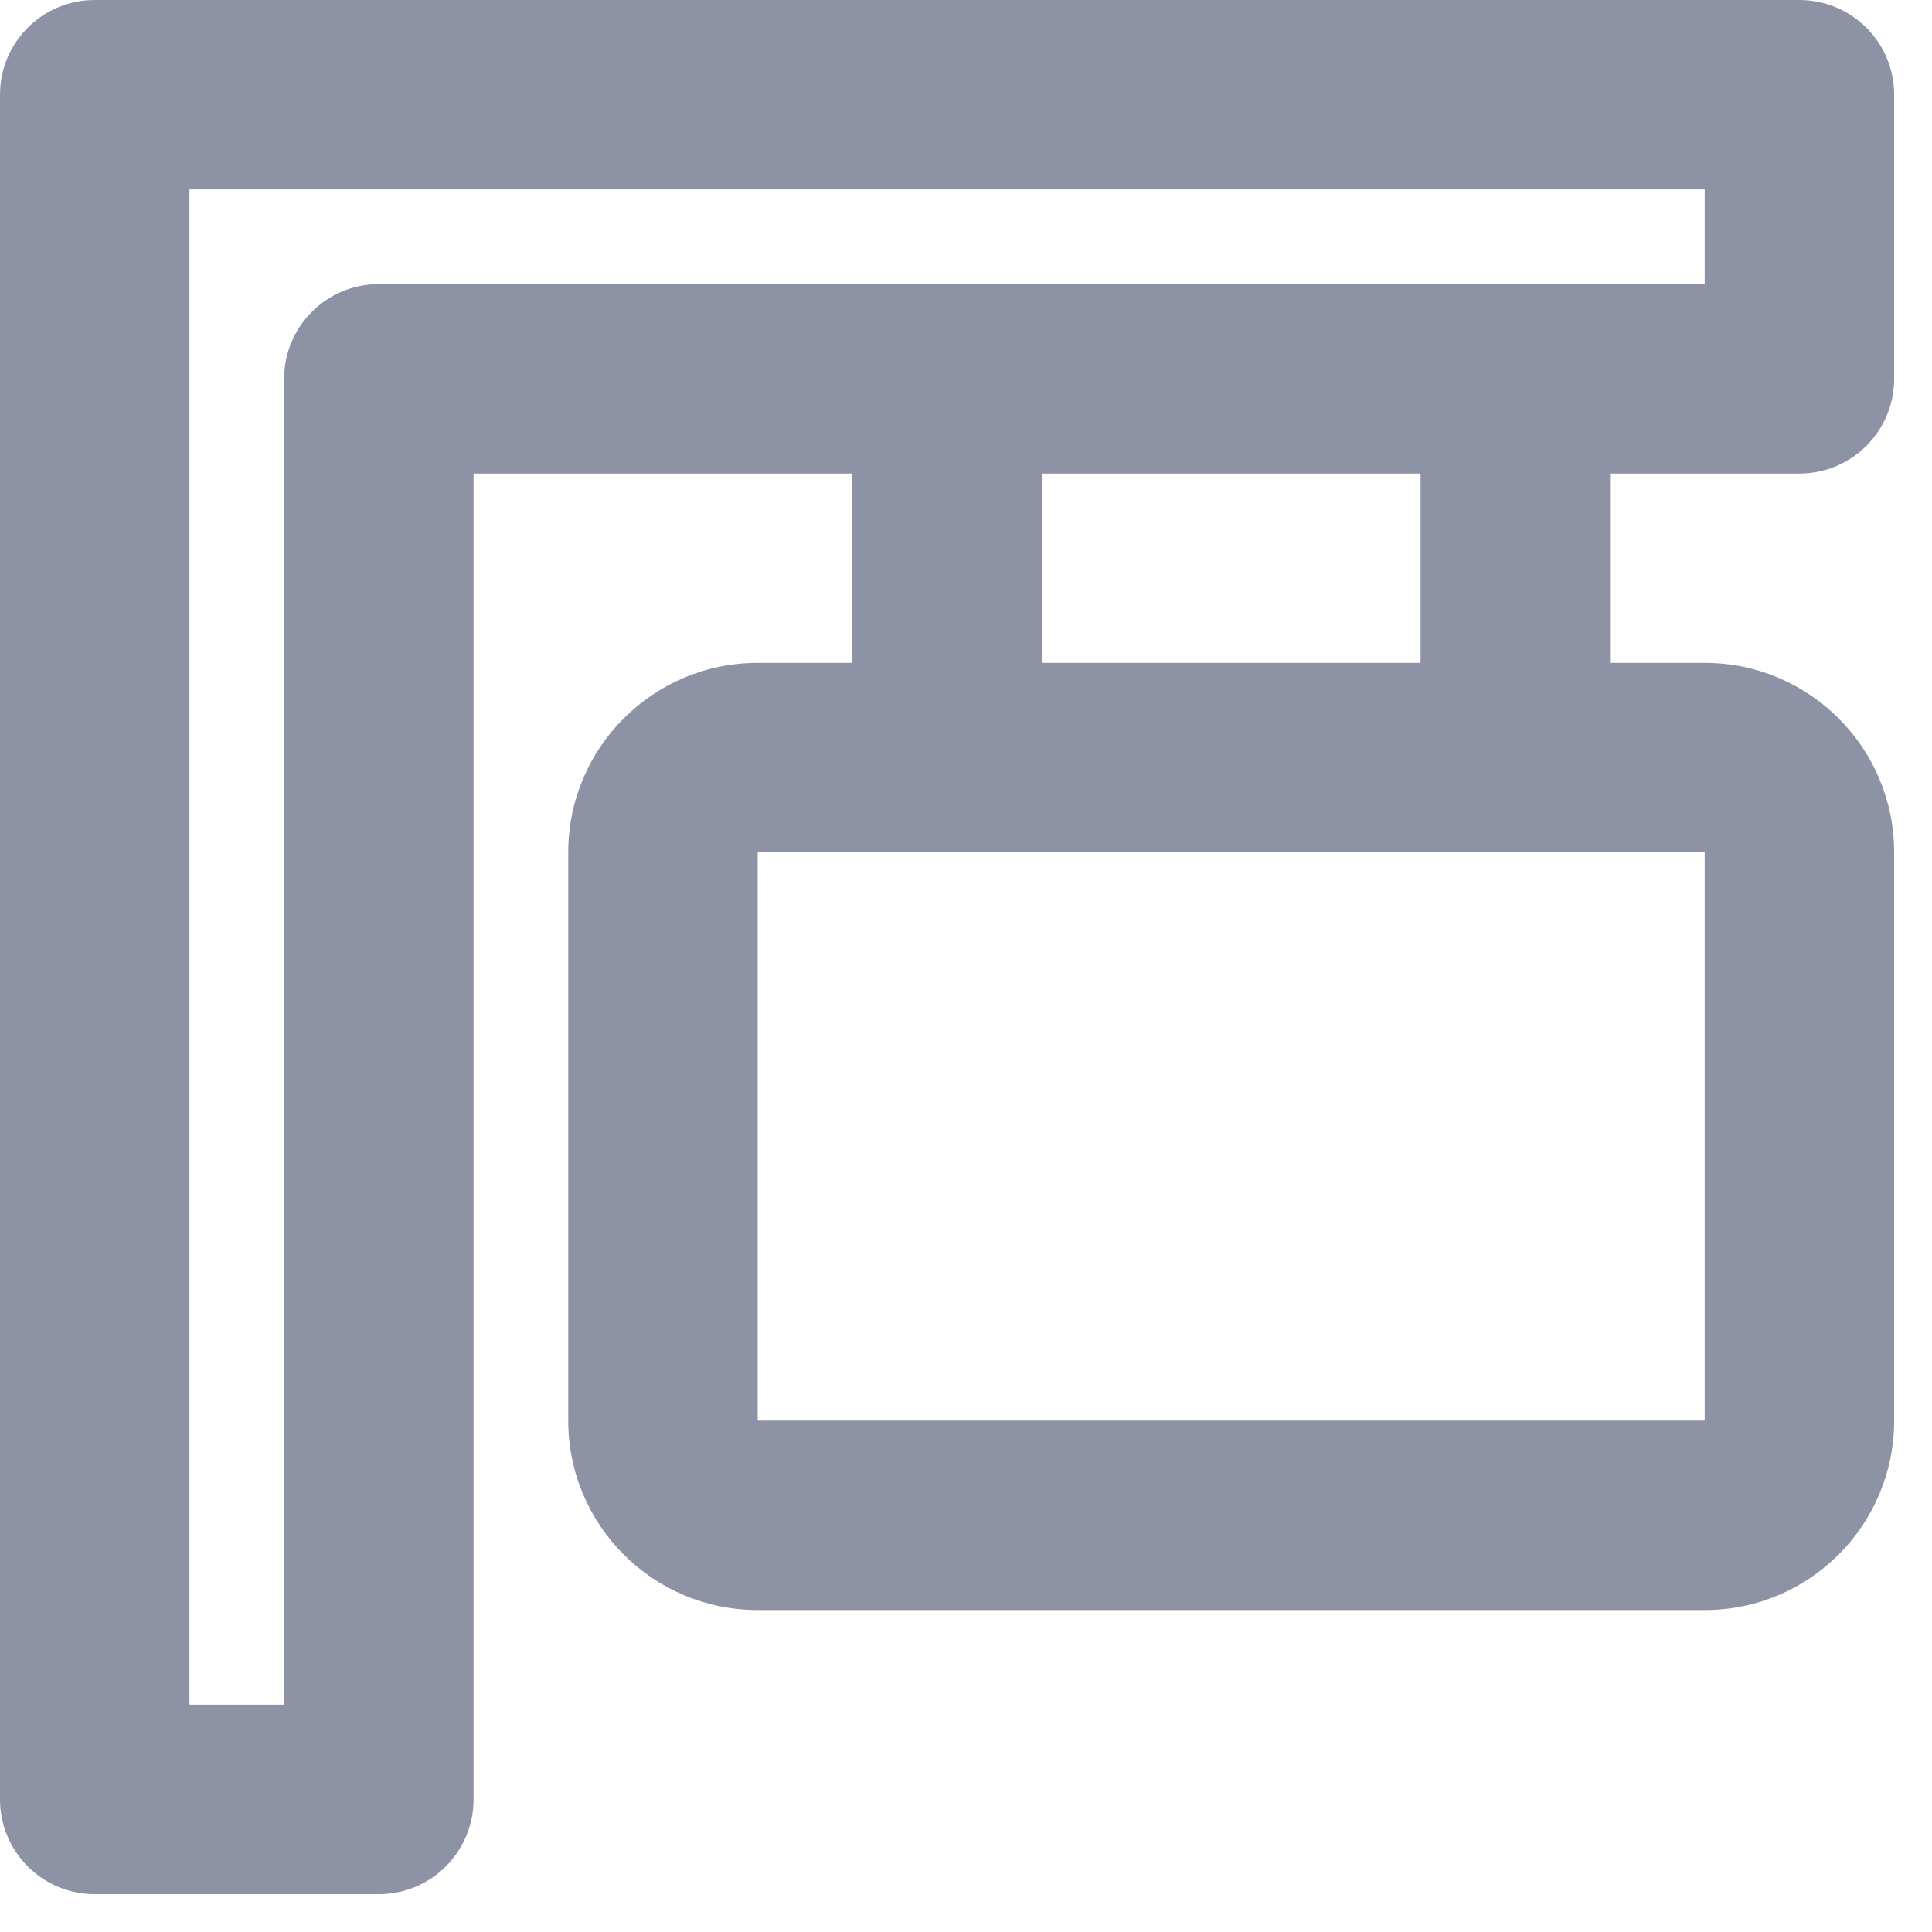 <svg width="17" height="17" viewBox="0 0 17 17" fill="none" xmlns="http://www.w3.org/2000/svg">
<path fill-rule="evenodd" clip-rule="evenodd" d="M0.833 0C0.373 0 0 0.373 0 0.833V15.833C0 16.294 0.373 16.667 0.833 16.667H3.333C3.794 16.667 4.167 16.294 4.167 15.833V4.167H7.5V5.833H6.667C5.746 5.833 5 6.58 5 7.5V12.5C5 13.421 5.746 14.167 6.667 14.167H15C15.921 14.167 16.667 13.421 16.667 12.5V7.5C16.667 6.58 15.921 5.833 15 5.833H14.167V4.167H15.833C16.294 4.167 16.667 3.794 16.667 3.333V0.833C16.667 0.373 16.294 0 15.833 0H0.833ZM13.333 2.5H15V1.667H1.667V15H2.5V3.333C2.5 2.873 2.873 2.5 3.333 2.5H8.333H13.333ZM12.5 4.167V5.833H9.167V4.167H12.5ZM8.333 12.5H13.333H15V10.833V9.167V7.5H13.333H8.333H6.667V9.167V10.833V12.5H8.333Z" fill="#1C294D" fill-opacity="0.5"/>
</svg>
